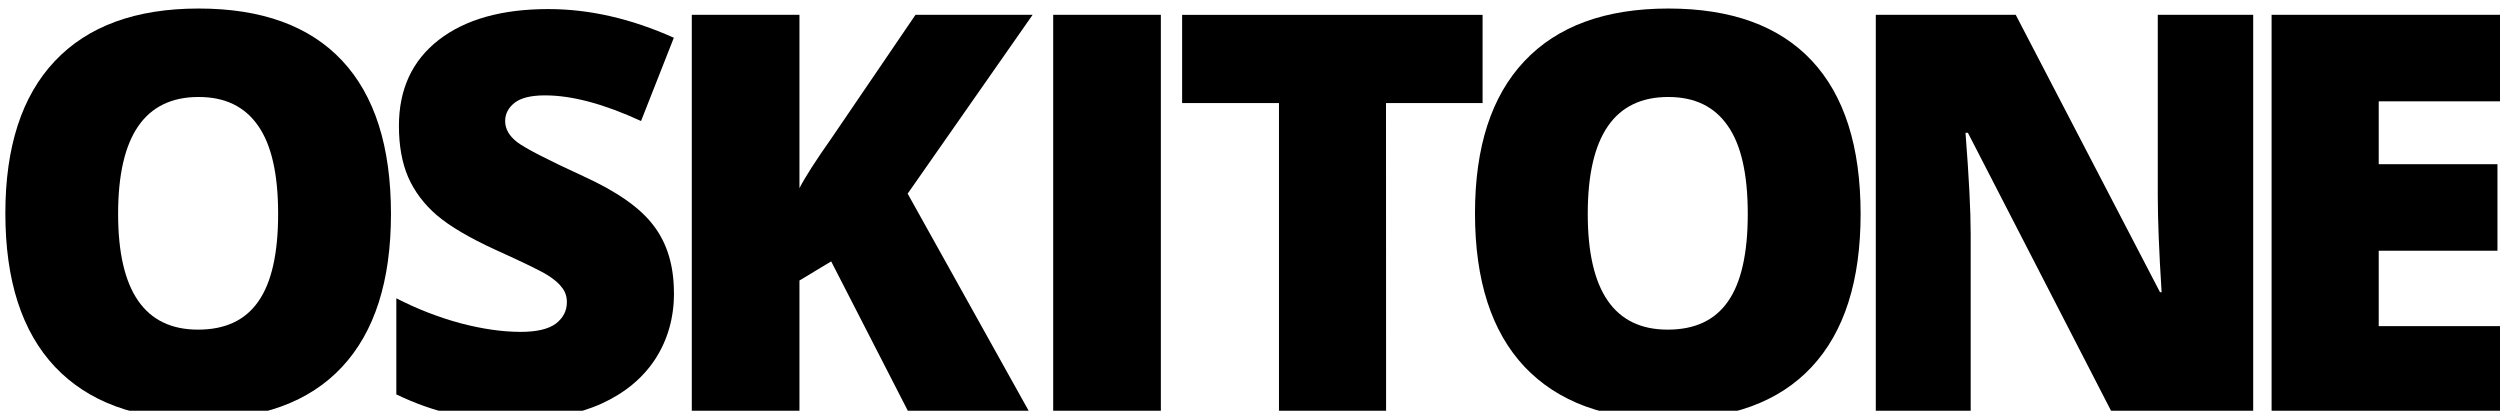 <?xml version="1.0" encoding="UTF-8" standalone="no"?>
<!-- Created with Inkscape (http://www.inkscape.org/) -->

<svg
   width="14.998mm"
   height="2.464mm"
   viewBox="0 0 14.998 2.464"
   version="1.1"
   id="svg5"
   sodipodi:docname="branding-15mm_wide.svg"
   inkscape:version="1.1 (c4e8f9e, 2021-05-24)"
   xmlns:inkscape="http://www.inkscape.org/namespaces/inkscape"
   xmlns:sodipodi="http://sodipodi.sourceforge.net/DTD/sodipodi-0.dtd"
   xmlns="http://www.w3.org/2000/svg"
   xmlns:svg="http://www.w3.org/2000/svg">
  <sodipodi:namedview
     id="namedview7"
     pagecolor="#ffffff"
     bordercolor="#666666"
     borderopacity="1.0"
     inkscape:pageshadow="2"
     inkscape:pageopacity="0.0"
     inkscape:pagecheckerboard="0"
     inkscape:document-units="mm"
     showgrid="false"
     inkscape:zoom="7.5893747"
     inkscape:cx="28.790251"
     inkscape:cy="27.999672"
     inkscape:window-width="1920"
     inkscape:window-height="1027"
     inkscape:window-x="0"
     inkscape:window-y="25"
     inkscape:window-maximized="1"
     inkscape:current-layer="g834"
     fit-margin-top="0"
     fit-margin-left="0"
     fit-margin-right="0"
     fit-margin-bottom="0" />
  <defs
     id="defs2" />
  <g
     inkscape:label="[fixed] BG"
     inkscape:groupmode="layer"
     sodipodi:insensitive="true"
     id="g832">
    <rect
       x="0"
       y="0"
       width="15"
       height="15"
       style="fill:#ffffff;fill-opacity:1;stroke:none"
       id="rect830" />
  </g>
  <g
     inkscape:label="F.SilkS"
     inkscape:groupmode="layer"
     id="g834">
    <g
       id="g995"
       transform="matrix(0.536,0,0,0.536,-48.805,-78.312)">
      <path
         id="path349"
         style="font-style:normal;font-weight:normal;font-size:0.527px;line-height:0%;font-family:sans-serif;letter-spacing:-0.537px;word-spacing:0px;display:inline;fill:#000000;fill-opacity:1;stroke:none;stroke-width:0.044px;stroke-linecap:butt;stroke-linejoin:miter;stroke-opacity:1"
         d="m 95.43,148.498 q 0,1.128 -0.549,1.715 -0.549,0.587 -1.609,0.587 -1.044,0 -1.603,-0.59 -0.555,-0.59 -0.555,-1.718 0,-1.116 0.552,-1.702 0.555,-0.59 1.612,-0.59 1.059,0 1.606,0.584 0.546,0.584 0.546,1.715 z m -3.054,0 q 0,1.296 0.895,1.296 0.455,0 0.674,-0.315 0.222,-0.315 0.222,-0.981 0,-0.669 -0.225,-0.987 -0.222,-0.321 -0.665,-0.321 -0.901,0 -0.901,1.308 z" />
      <path
         id="path351"
         style="font-style:normal;font-weight:normal;font-size:0.527px;line-height:0%;font-family:sans-serif;letter-spacing:-0.494px;word-spacing:0px;display:inline;fill:#000000;fill-opacity:1;stroke:none;stroke-width:0.044px;stroke-linecap:butt;stroke-linejoin:miter;stroke-opacity:1"
         d="m 98.598,149.382 q 0,0.416 -0.209,0.74 -0.209,0.321 -0.604,0.501 -0.395,0.177 -0.926,0.177 -0.443,0 -0.744,-0.061 -0.3,-0.064 -0.625,-0.22 v -1.076 q 0.343,0.177 0.713,0.278 0.37,0.098 0.68,0.098 0.267,0 0.392,-0.092 0.124,-0.095 0.124,-0.241 0,-0.092 -0.052,-0.159 -0.049,-0.07 -0.161,-0.141 -0.109,-0.07 -0.589,-0.287 -0.434,-0.199 -0.653,-0.385 -0.216,-0.186 -0.322,-0.428 -0.103,-0.241 -0.103,-0.572 0,-0.617 0.446,-0.963 0.446,-0.345 1.226,-0.345 0.689,0 1.405,0.321 l -0.367,0.932 q -0.622,-0.287 -1.075,-0.287 -0.234,0 -0.34,0.083 -0.106,0.083 -0.106,0.205 0,0.131 0.134,0.235 0.137,0.104 0.735,0.379 0.574,0.26 0.795,0.559 0.225,0.296 0.225,0.749 z" />
      <path
         id="path353"
         style="font-style:normal;font-weight:normal;font-size:0.527px;line-height:0%;font-family:sans-serif;letter-spacing:-0.229px;word-spacing:0px;display:inline;fill:#000000;fill-opacity:1;stroke:none;stroke-width:0.044px;stroke-linecap:butt;stroke-linejoin:miter;stroke-opacity:1"
         d="m 102.588,150.739 h -1.354 l -0.877,-1.709 -0.355,0.214 v 1.495 h -1.205 v -4.469 h 1.205 v 1.941 q 0.091,-0.18 0.367,-0.572 l 0.932,-1.369 h 1.311 l -1.399,2.002 z" />
      <path
         id="path355"
         style="font-style:normal;font-weight:normal;font-size:0.527px;line-height:0%;font-family:sans-serif;letter-spacing:-0.395px;word-spacing:0px;display:inline;fill:#000000;fill-opacity:1;stroke:none;stroke-width:0.044px;stroke-linecap:butt;stroke-linejoin:miter;stroke-opacity:1"
         d="m 102.842,150.739 v -4.469 h 1.205 v 4.469 z" />
      <path
         id="path357"
         style="font-style:normal;font-weight:normal;font-size:0.527px;line-height:0%;font-family:sans-serif;letter-spacing:-0.564px;word-spacing:0px;display:inline;fill:#000000;fill-opacity:1;stroke:none;stroke-width:0.044px;stroke-linecap:butt;stroke-linejoin:miter;stroke-opacity:1"
         d="m 106.568,150.739 h -1.199 v -3.481 h -1.084 v -0.987 h 3.363 v 0.987 h -1.081 z" />
      <path
         id="path359"
         style="font-style:normal;font-weight:normal;font-size:0.527px;line-height:0%;font-family:sans-serif;letter-spacing:-0.634px;word-spacing:0px;display:inline;fill:#000000;fill-opacity:1;stroke:none;stroke-width:0.044px;stroke-linecap:butt;stroke-linejoin:miter;stroke-opacity:1"
         d="m 111.879,148.498 q 0,1.128 -0.549,1.715 -0.549,0.587 -1.609,0.587 -1.044,0 -1.603,-0.59 -0.555,-0.59 -0.555,-1.718 0,-1.116 0.552,-1.702 0.555,-0.59 1.612,-0.59 1.059,0 1.606,0.584 0.546,0.584 0.546,1.715 z m -3.054,0 q 0,1.296 0.895,1.296 0.455,0 0.674,-0.315 0.222,-0.315 0.222,-0.981 0,-0.669 -0.225,-0.987 -0.222,-0.321 -0.665,-0.321 -0.901,0 -0.901,1.308 z" />
      <path
         id="path361"
         style="font-style:normal;font-weight:normal;font-size:0.527px;line-height:0%;font-family:sans-serif;letter-spacing:-0.756px;word-spacing:0px;display:inline;fill:#000000;fill-opacity:1;stroke:none;stroke-width:0.044px;stroke-linecap:butt;stroke-linejoin:miter;stroke-opacity:1"
         d="m 116.273,150.739 h -1.572 l -1.621,-3.148 h -0.027 q 0.058,0.743 0.058,1.134 v 2.014 h -1.062 v -4.469 h 1.566 l 1.615,3.105 h 0.018 q -0.043,-0.675 -0.043,-1.085 v -2.02 h 1.068 z" />
      <path
         id="path363"
         style="font-style:normal;font-variant:normal;font-weight:800;font-stretch:normal;font-size:6.238px;line-height:1.25;font-family:'Open Sans';-inkscape-font-specification:'Open Sans Ultra-Bold';letter-spacing:-0.376px;word-spacing:0px;display:inline;fill:#000000;fill-opacity:1;stroke:none;stroke-width:0.044px;stroke-linecap:butt;stroke-linejoin:miter;stroke-opacity:1"
         d="m 119.114,150.739 h -2.635 v -4.469 h 2.635 v 0.969 h -1.436 v 0.703 h 1.329 v 0.969 h -1.329 v 0.844 h 1.436 z" />
    </g>
  </g>
</svg>
